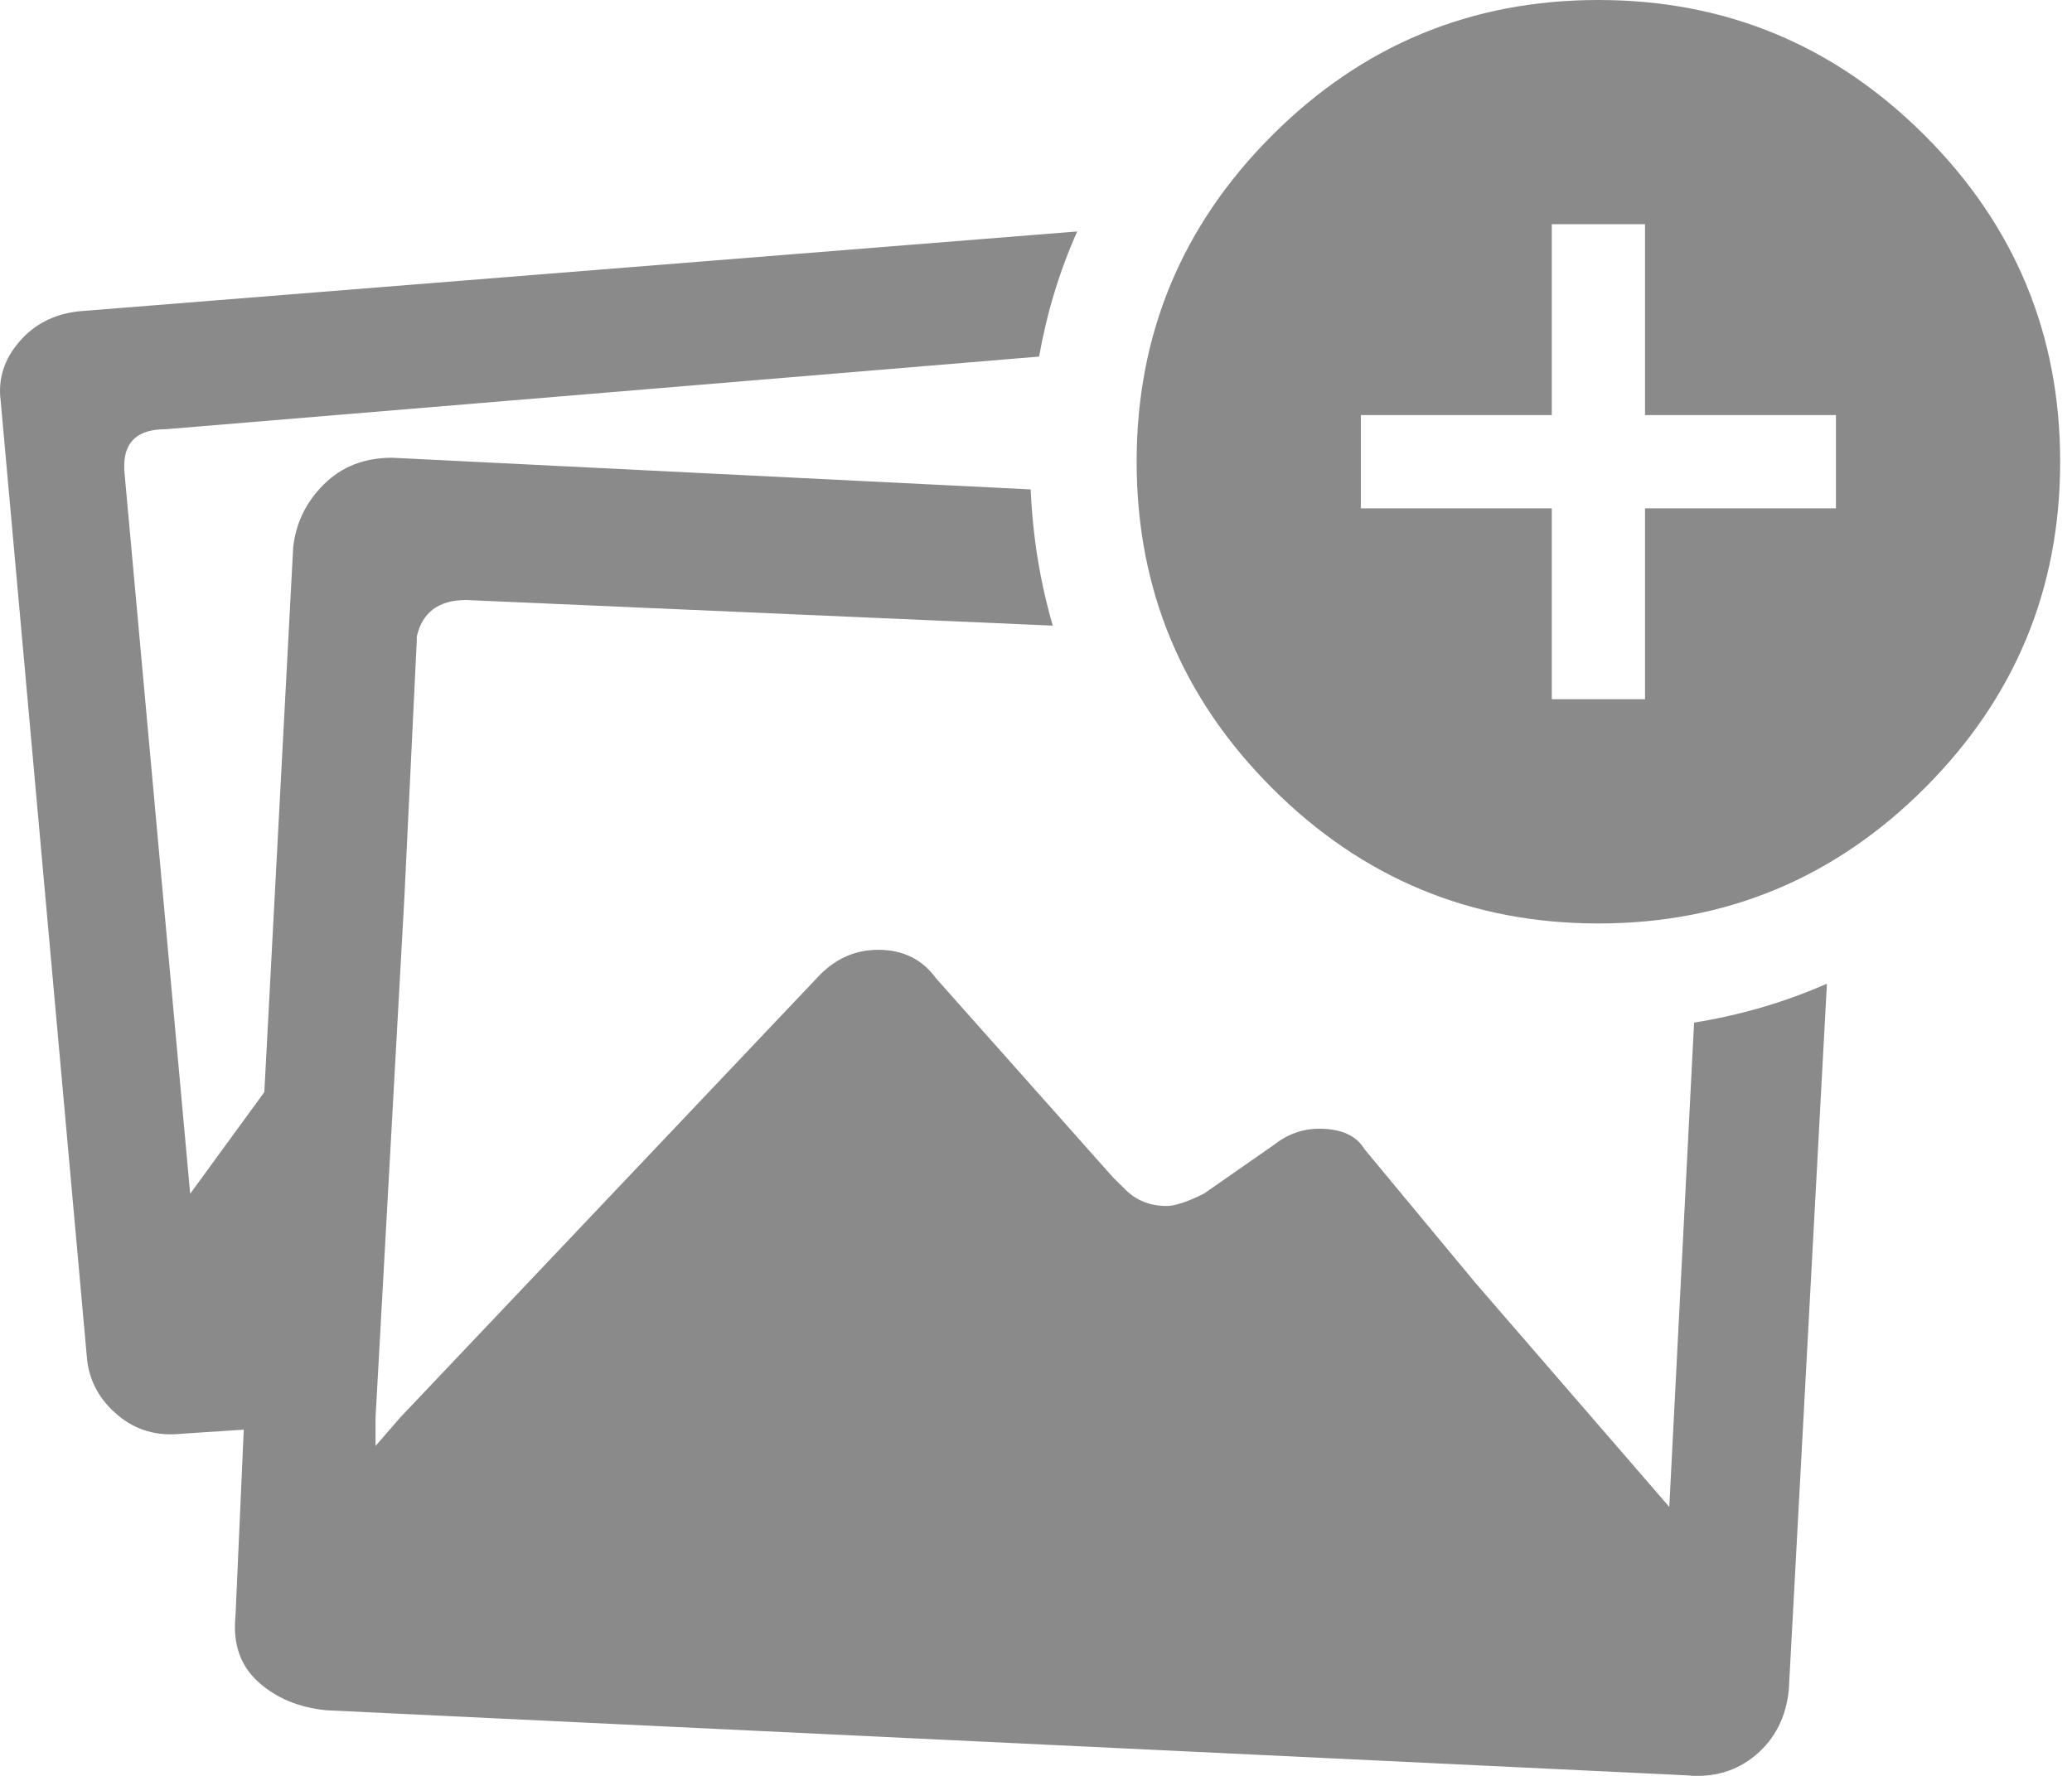 <svg width="28" height="24" viewBox="0 0 28 24" fill="none" xmlns="http://www.w3.org/2000/svg">
<path d="M24.688 13.294L24.173 22.838C24.136 23.204 23.988 23.497 23.728 23.717C23.468 23.937 23.152 24.029 22.781 23.992L4.407 23.113C4.036 23.076 3.73 22.948 3.488 22.728C3.247 22.508 3.145 22.215 3.182 21.849L3.294 19.321L2.458 19.376C2.124 19.412 1.837 19.33 1.595 19.128C1.354 18.927 1.215 18.68 1.178 18.387L0.009 5.417C-0.029 5.123 0.055 4.858 0.259 4.62C0.463 4.381 0.732 4.244 1.066 4.207L14.557 3.128C14.318 3.664 14.146 4.228 14.042 4.819L2.236 5.801C1.865 5.801 1.679 5.966 1.679 6.296V6.351L2.57 16.133L3.572 14.759L3.962 7.395C3.999 7.065 4.138 6.781 4.379 6.543C4.621 6.305 4.927 6.186 5.298 6.186L13.928 6.614C13.956 7.256 14.056 7.87 14.227 8.455L6.3 8.109C5.929 8.109 5.706 8.274 5.632 8.604V8.659L5.465 12.121L5.075 19.156V19.541L5.409 19.156L11.089 13.165C11.311 12.946 11.571 12.836 11.868 12.836C12.202 12.836 12.462 12.964 12.648 13.22L15.042 15.913L15.209 16.078C15.357 16.225 15.543 16.298 15.766 16.298C15.877 16.298 16.044 16.243 16.267 16.133L17.213 15.474C17.399 15.327 17.603 15.254 17.826 15.254C18.123 15.254 18.327 15.345 18.438 15.529L19.942 17.342L22.558 20.365L22.893 13.82C23.521 13.719 24.12 13.544 24.688 13.294ZM17.19 1.83C18.41 0.61 19.88 0 21.6 0C23.32 0 24.79 0.61 26.01 1.83C27.23 3.05 27.84 4.52 27.84 6.24C27.84 7.96 27.23 9.43 26.01 10.65C24.79 11.87 23.32 12.48 21.6 12.48C19.88 12.48 18.41 11.87 17.19 10.65C15.97 9.43 15.36 7.96 15.36 6.24C15.36 4.52 15.97 3.05 17.19 1.83ZM24.81 6.87V5.61H22.23V3.03H20.97V5.61H18.39V6.87H20.97V9.45H22.23V6.87H24.81Z" fill="#8A8A8A"/>
</svg>
